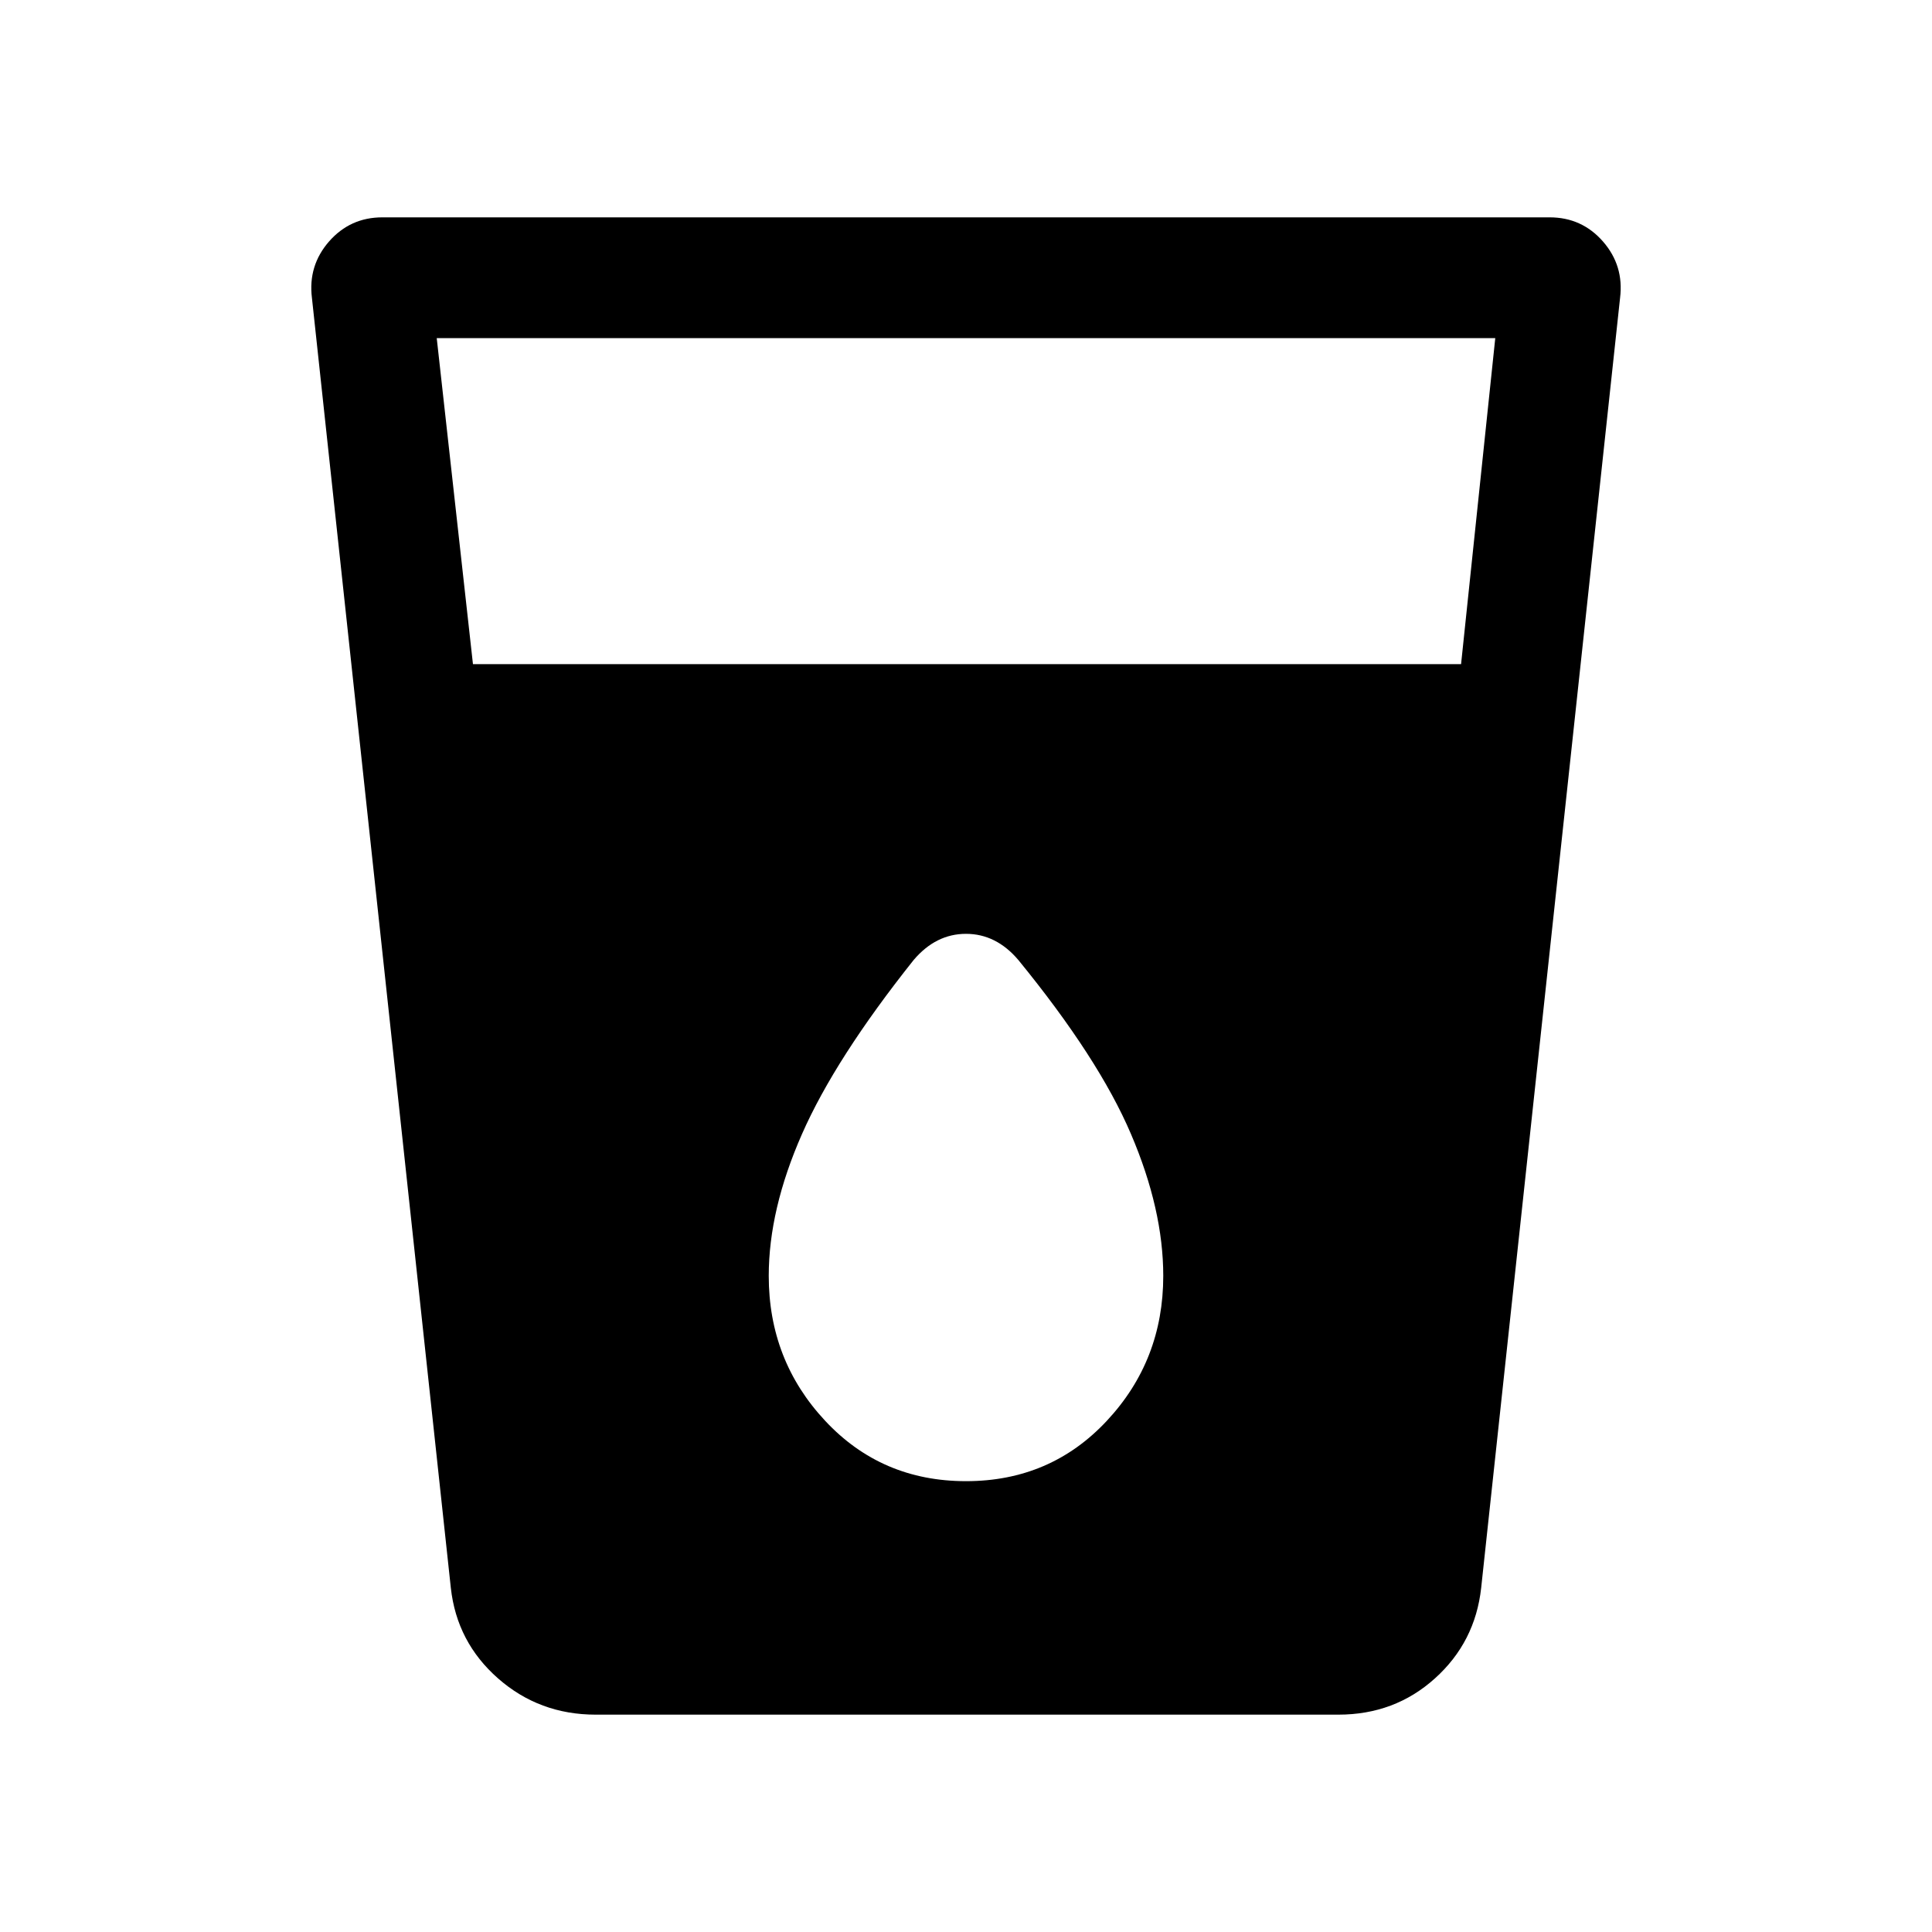 <svg xmlns="http://www.w3.org/2000/svg" height="20" width="20"><path d="M6.167 17.75Q5.583 17.75 5.156 17.375Q4.729 17 4.667 16.438L3.229 3.083Q3.188 2.75 3.406 2.5Q3.625 2.25 3.958 2.25H16.042Q16.375 2.25 16.594 2.5Q16.812 2.75 16.771 3.083L15.333 16.438Q15.271 17 14.854 17.375Q14.438 17.75 13.854 17.75ZM4.896 6.875H15.125L15.479 3.5H4.521ZM10 15.333Q10.875 15.333 11.458 14.708Q12.042 14.083 12.042 13.208Q12.042 12.521 11.708 11.74Q11.375 10.958 10.542 9.938Q10.312 9.667 10 9.667Q9.688 9.667 9.458 9.938Q8.646 10.958 8.302 11.74Q7.958 12.521 7.958 13.208Q7.958 14.083 8.542 14.708Q9.125 15.333 10 15.333Z"/></svg>